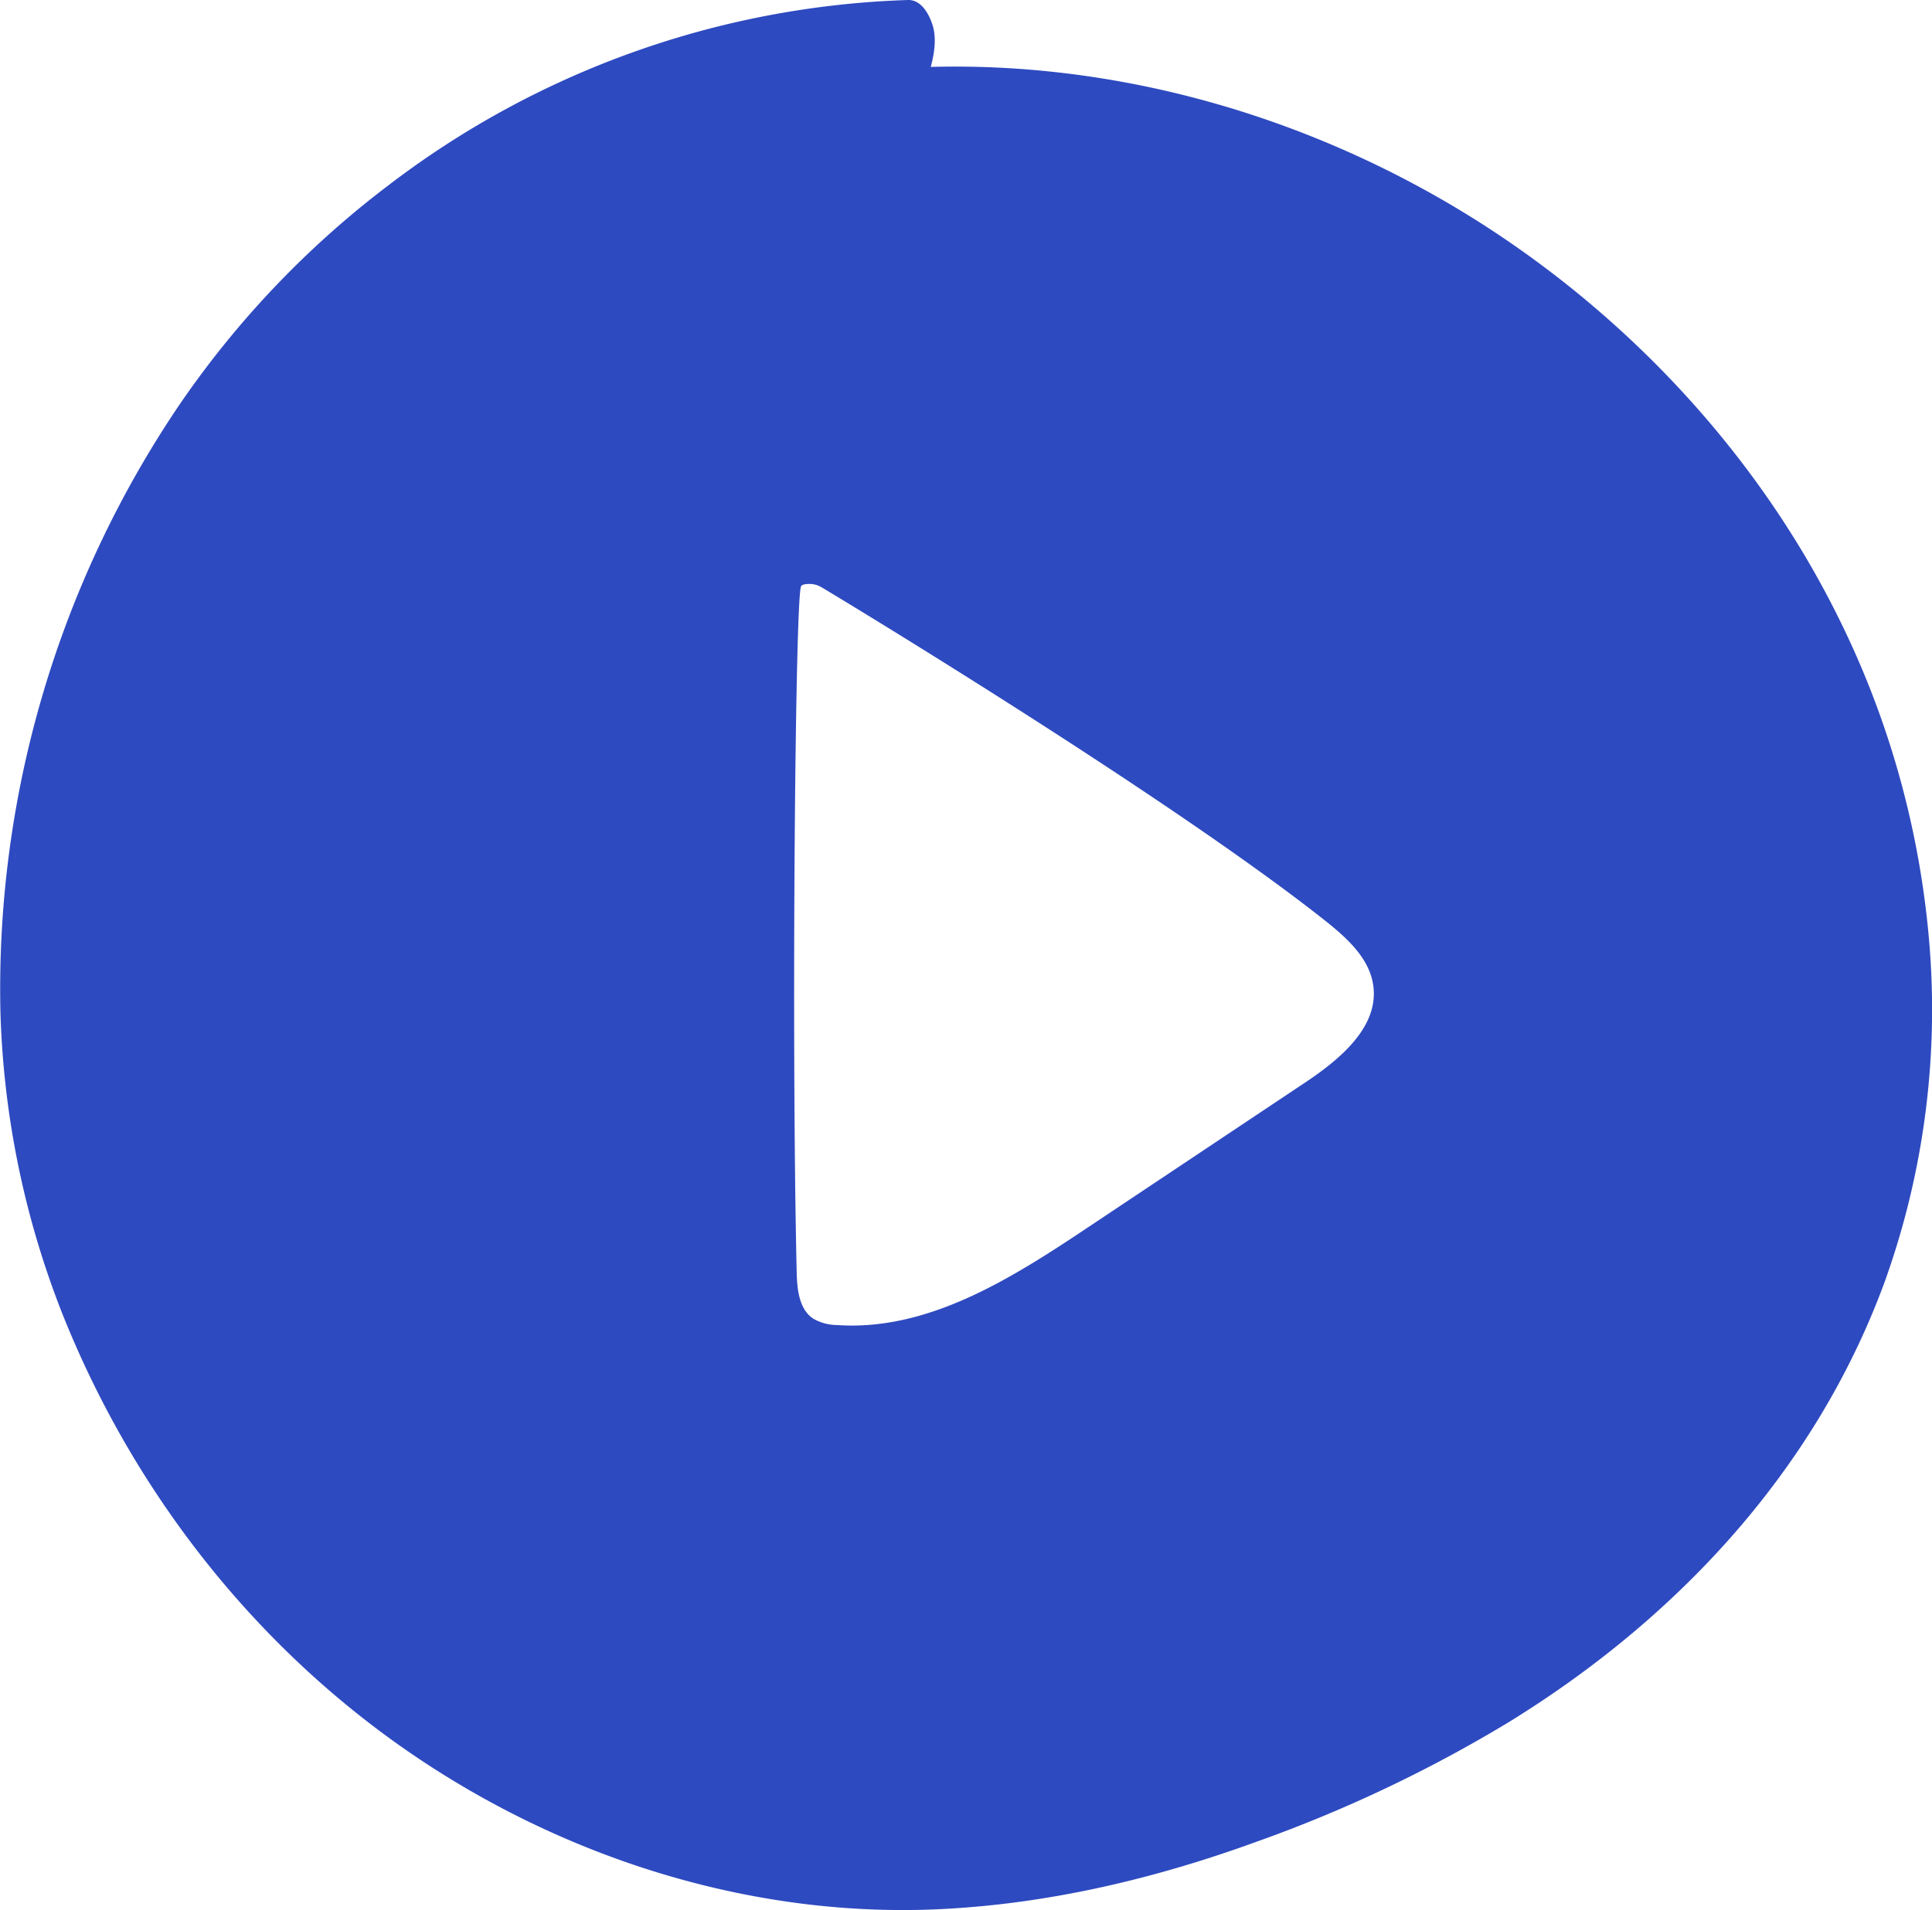 <svg id="Layer_1" data-name="Layer 1" xmlns="http://www.w3.org/2000/svg" width="365.56" height="361.474" viewBox="0 0 365.56 361.474"><defs><style>.cls-1{fill:#2e4ac0;}</style></defs><path class="cls-1" d="M1106.626,436.546a169.95,169.95,0,0,0-17.056-59.729c-16.617-33.558-43.746-60.874-74.25-78.618-29.762-17.312-63.797-26.435-97.46-25.537.685-2.583,1.128-5.48.319-7.976-.712-2.197-2.207-4.766-4.665-4.685A170.742,170.742,0,0,0,815.185,295.11a178.429,178.429,0,0,0-39.597,41.641,197.262,197.262,0,0,0-33.77,114.443,168.844,168.844,0,0,0,11.747,57.486c14.318,35.884,39.014,65.799,69.641,85.613,28.926,18.714,63.085,28.668,96.641,27.002,20.351-1.011,40.325-5.712,59.637-12.742a261.584,261.584,0,0,0,47.666-22.595c30.931-19.018,57.89-46.875,71.303-83.649A152.395,152.395,0,0,0,1106.626,436.546Zm-362.124-13.86c.121-1.188.337-2.902,0,0Zm244.151,42.209L947.314,492.47C933,502.019,917.264,511.968,900.1,510.761a9.104,9.104,0,0,1-4.469-1.2c-2.715-1.809-3.068-5.589-3.144-8.851-1.005-43.253-.286-128.624.847-129.772.106-.2.441-.425,1.62-.425a4.317,4.317,0,0,1,2.163.59c.36.158,64.851,39.01,95.187,62.992,4.18,3.305,8.597,7.21,9.293,12.493C1002.628,454.421,995.226,460.512,988.653,464.896Z" transform="translate(-741.745 -260)"/></svg>